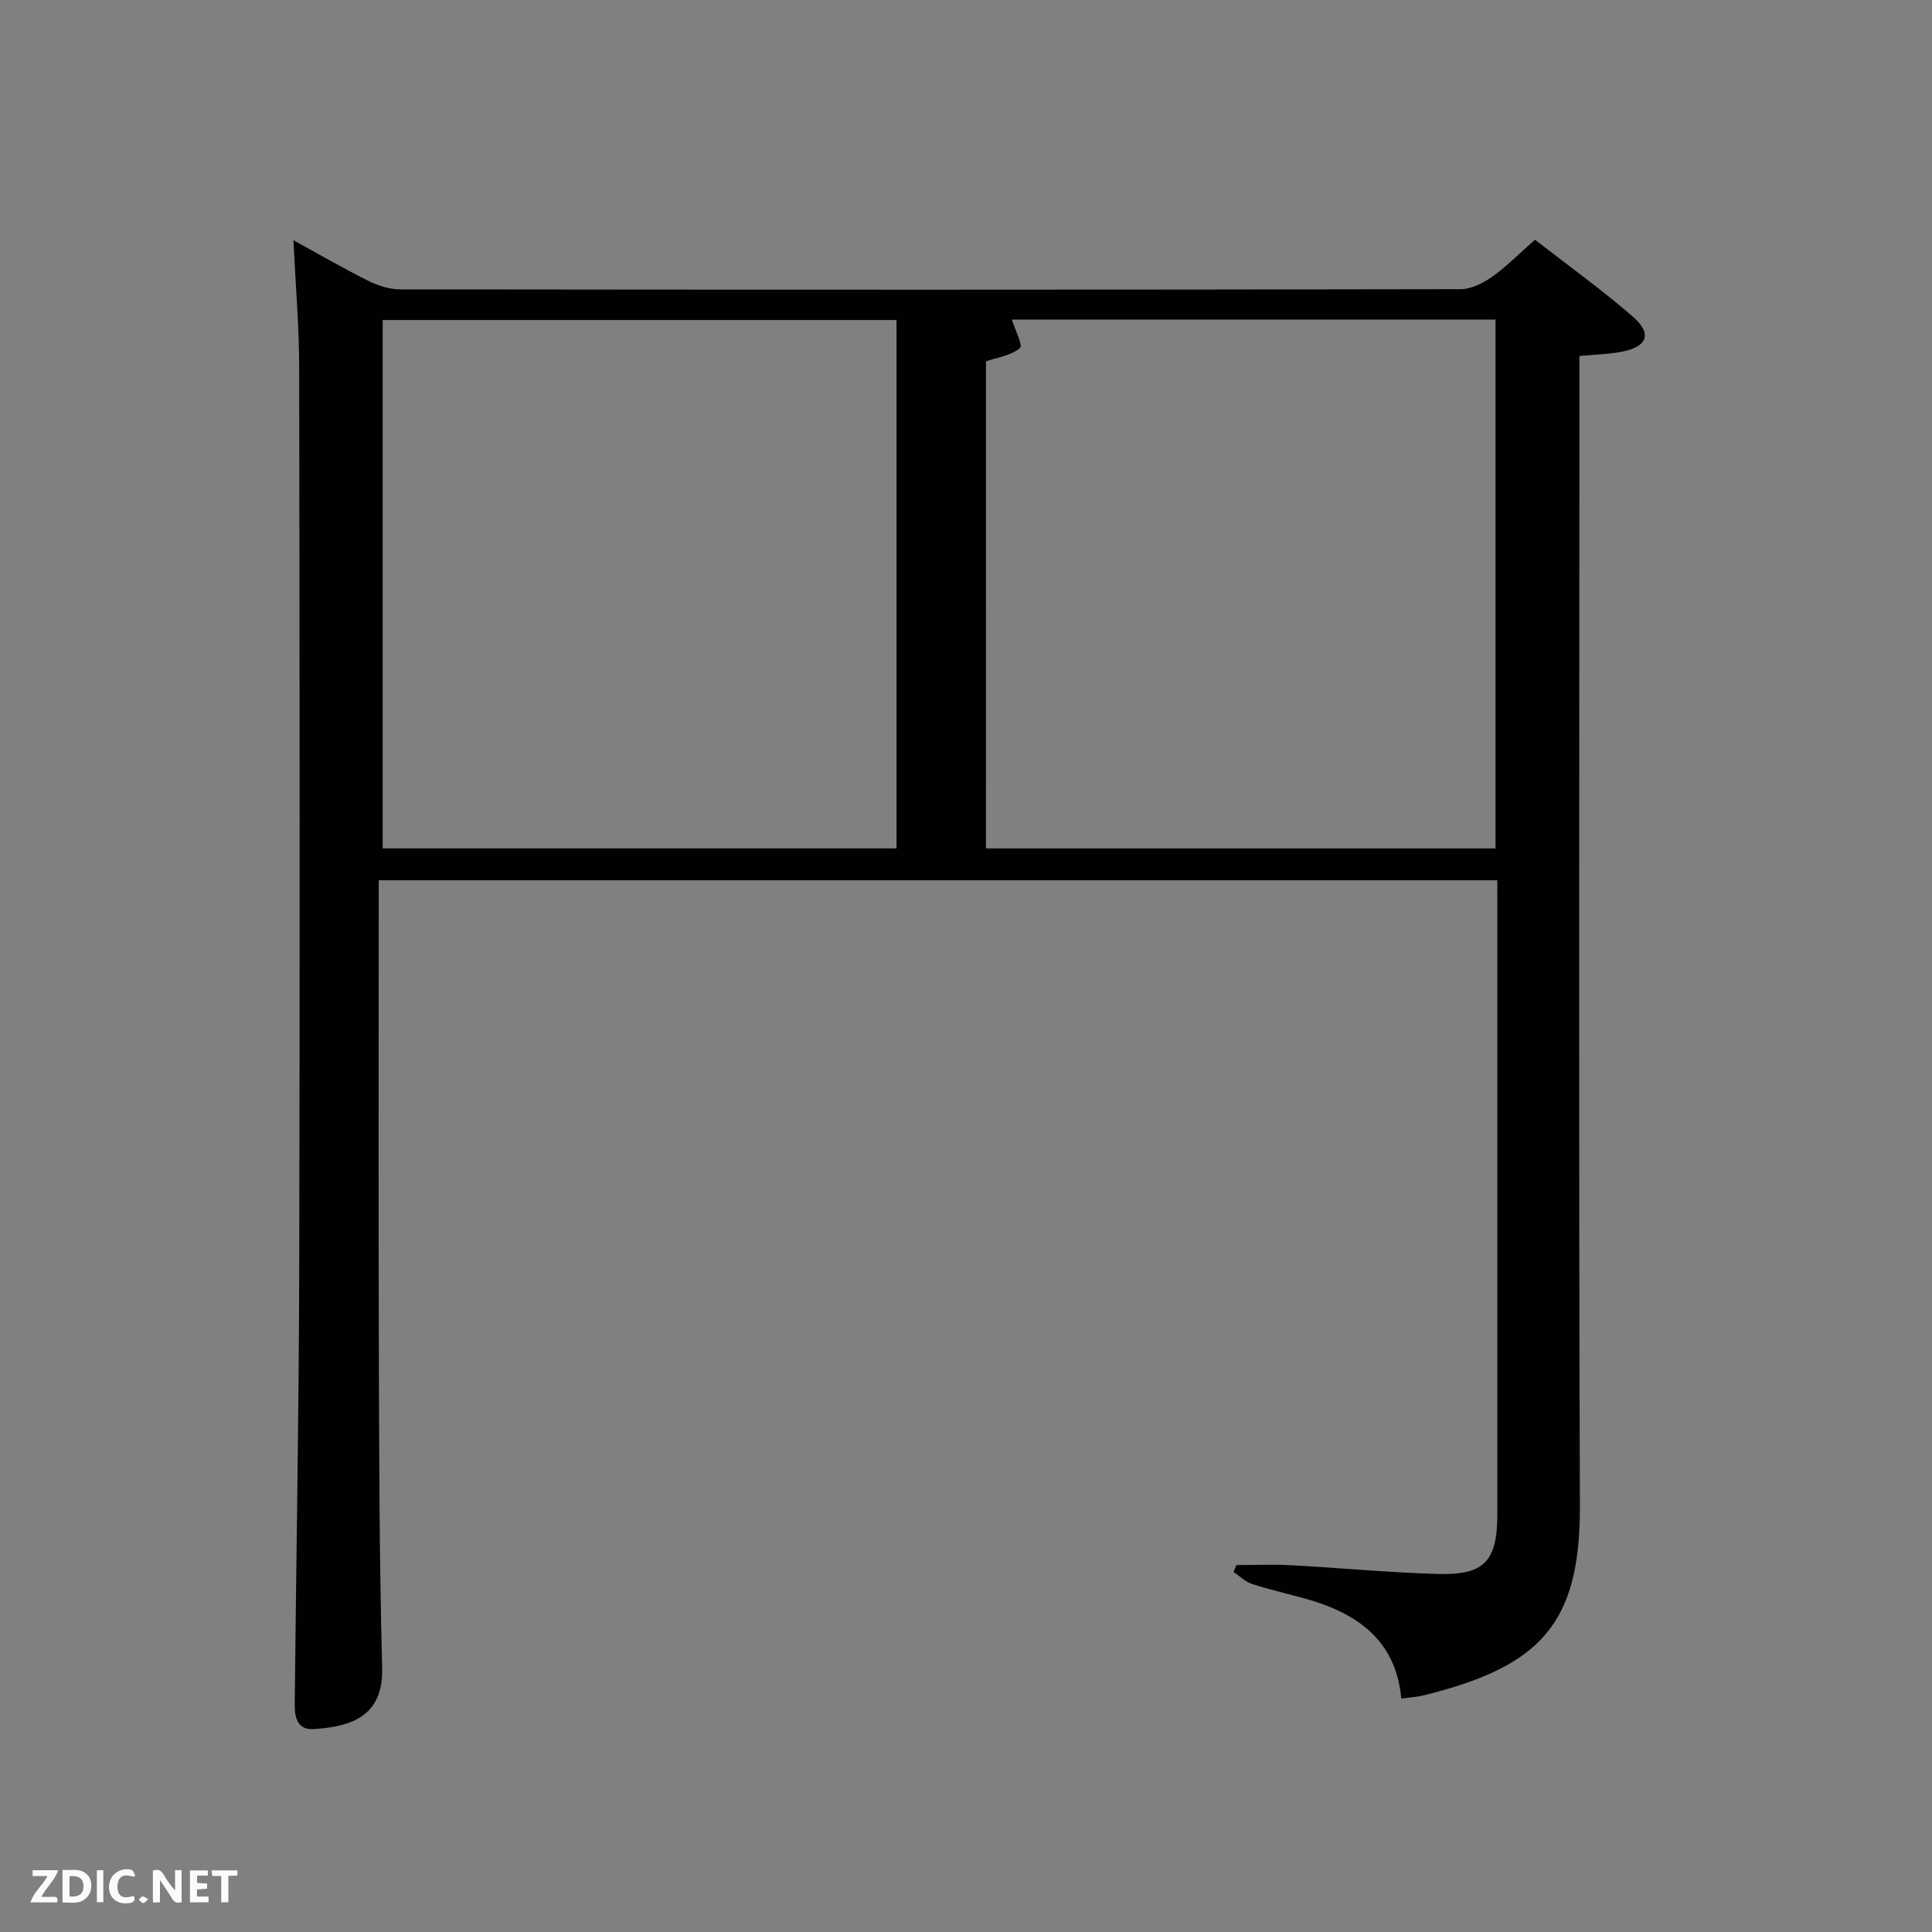 <svg enable-background="new 0 0 400 400" viewBox="0 0 400 400" xmlns="http://www.w3.org/2000/svg"><rect x="0" y="0" width="400" height="400" fill="#808080" stroke="none"/><path d="m310 182.25c-77.5 0-154.27 0-231.59 0v5.13c0 30-.07 60 .02 90 .07 22.65.09 45.3.69 67.93.27 10.1-6.48 12.17-14.14 12.68-3.45.23-3.99-2.48-3.96-5.12.3-29.97.86-59.95.93-89.92.15-62.33.09-124.67-.01-187-.01-8.46-.75-16.93-1.19-26.21 5.52 3.02 10.47 5.91 15.6 8.45 1.99.99 4.36 1.72 6.56 1.72 73.17.09 146.33.1 219.5-.04 2.2 0 4.65-1.25 6.52-2.57 2.97-2.1 5.55-4.75 8.87-7.67 6.71 5.22 13.7 10.25 20.19 15.86 4.13 3.57 3.15 6.27-2.18 7.32-2.74.54-5.57.59-8.81.9v6.12c0 77.33-.17 154.67.1 232 .08 24.43-8.22 33.2-32.25 39.15-1.42.35-2.91.44-4.73.7-1.09-12.14-9.18-17.71-19.88-20.7-3.68-1.03-7.41-1.86-11.04-3.04-1.4-.46-2.55-1.64-3.82-2.5.2-.47.4-.94.6-1.41 3.74 0 7.48-.17 11.21.03 10.13.54 20.24 1.51 30.37 1.81 9.8.29 12.44-2.62 12.45-12.39 0-42 0-84 0-126-.01-1.61-.01-3.25-.01-5.23zm-230.77-6.6h106.38c0-36.72 0-73.1 0-109.39-35.65 0-70.9 0-106.38 0zm124.9.01h105.5c0-36.7 0-73.07 0-109.5-33.95 0-67.53 0-100.14 0 .61 1.97 2.34 5.34 1.68 5.9-1.81 1.55-4.62 1.92-7.03 2.75-.01 33.59-.01 67.03-.01 100.85z" fill="#010104"/><g fill="#fbfcfa"><path d="m37.59 393.81c-.92.31-1.52.05-2-.78-.7-1.2-1.52-2.34-2.47-3.78v4.59c-.55.03-.95.05-1.41.07-.03-.37-.06-.64-.06-.91 0-1.91 0-3.81 0-5.7 1.13-.41 1.77-.03 2.29.91.62 1.11 1.38 2.14 2.31 3.19v-4.2h1.35v6.61z"/><path d="m12.94 393.88v-6.75c1.9.19 3.93-.54 5.37 1.29.8 1.01.78 2.88.03 3.97-1.37 1.97-3.4 1.51-5.4 1.49m1.45-1.22c2.04.12 2.92-.58 2.89-2.21-.03-1.51-.98-2.19-2.89-2z"/><path d="m11.81 393.87h-5.49c.68-2.18 2.47-3.48 3.51-5.45h-3.08v-1.21h5.29c-.71 2.13-2.44 3.48-3.47 5.51.86 0 1.63.04 2.39-.01.79-.05 1.14.21.85 1.16"/><path d="m39.33 393.86v-6.61h3.7v1.07h-2.22v1.52c.68.04 1.34.09 2.07.13v1.07c-.72.05-1.38.09-2.1.14v1.48h2.4v1.19h-3.85z"/><path d="m27.71 388.56c-1.15-.3-2.46-.61-3.1.64-.37.73-.41 1.93-.06 2.67.63 1.35 1.99.93 3.17.68.35.94-.01 1.32-.93 1.46-1.62.25-3.05-.27-3.76-1.48-.72-1.24-.6-3.03.31-4.17.88-1.11 2.71-1.7 4-1.16.32.13.44.74.65 1.12-.1.08-.19.16-.28.24"/><path d="m49.15 387.24v1.07c-.59.02-1.17.05-1.87.08v5.44h-1.48v-5.44h-1.85c-.05-.4-.08-.73-.13-1.15z"/><path d="m20.06 387.21h1.33v6.62h-1.33z"/><path d="m30.68 393.25c-.49.38-.8.79-1.05.76-.32-.05-.6-.45-.9-.7.26-.24.51-.64.8-.67.29-.04.62.3 1.15.61"/></g></svg>